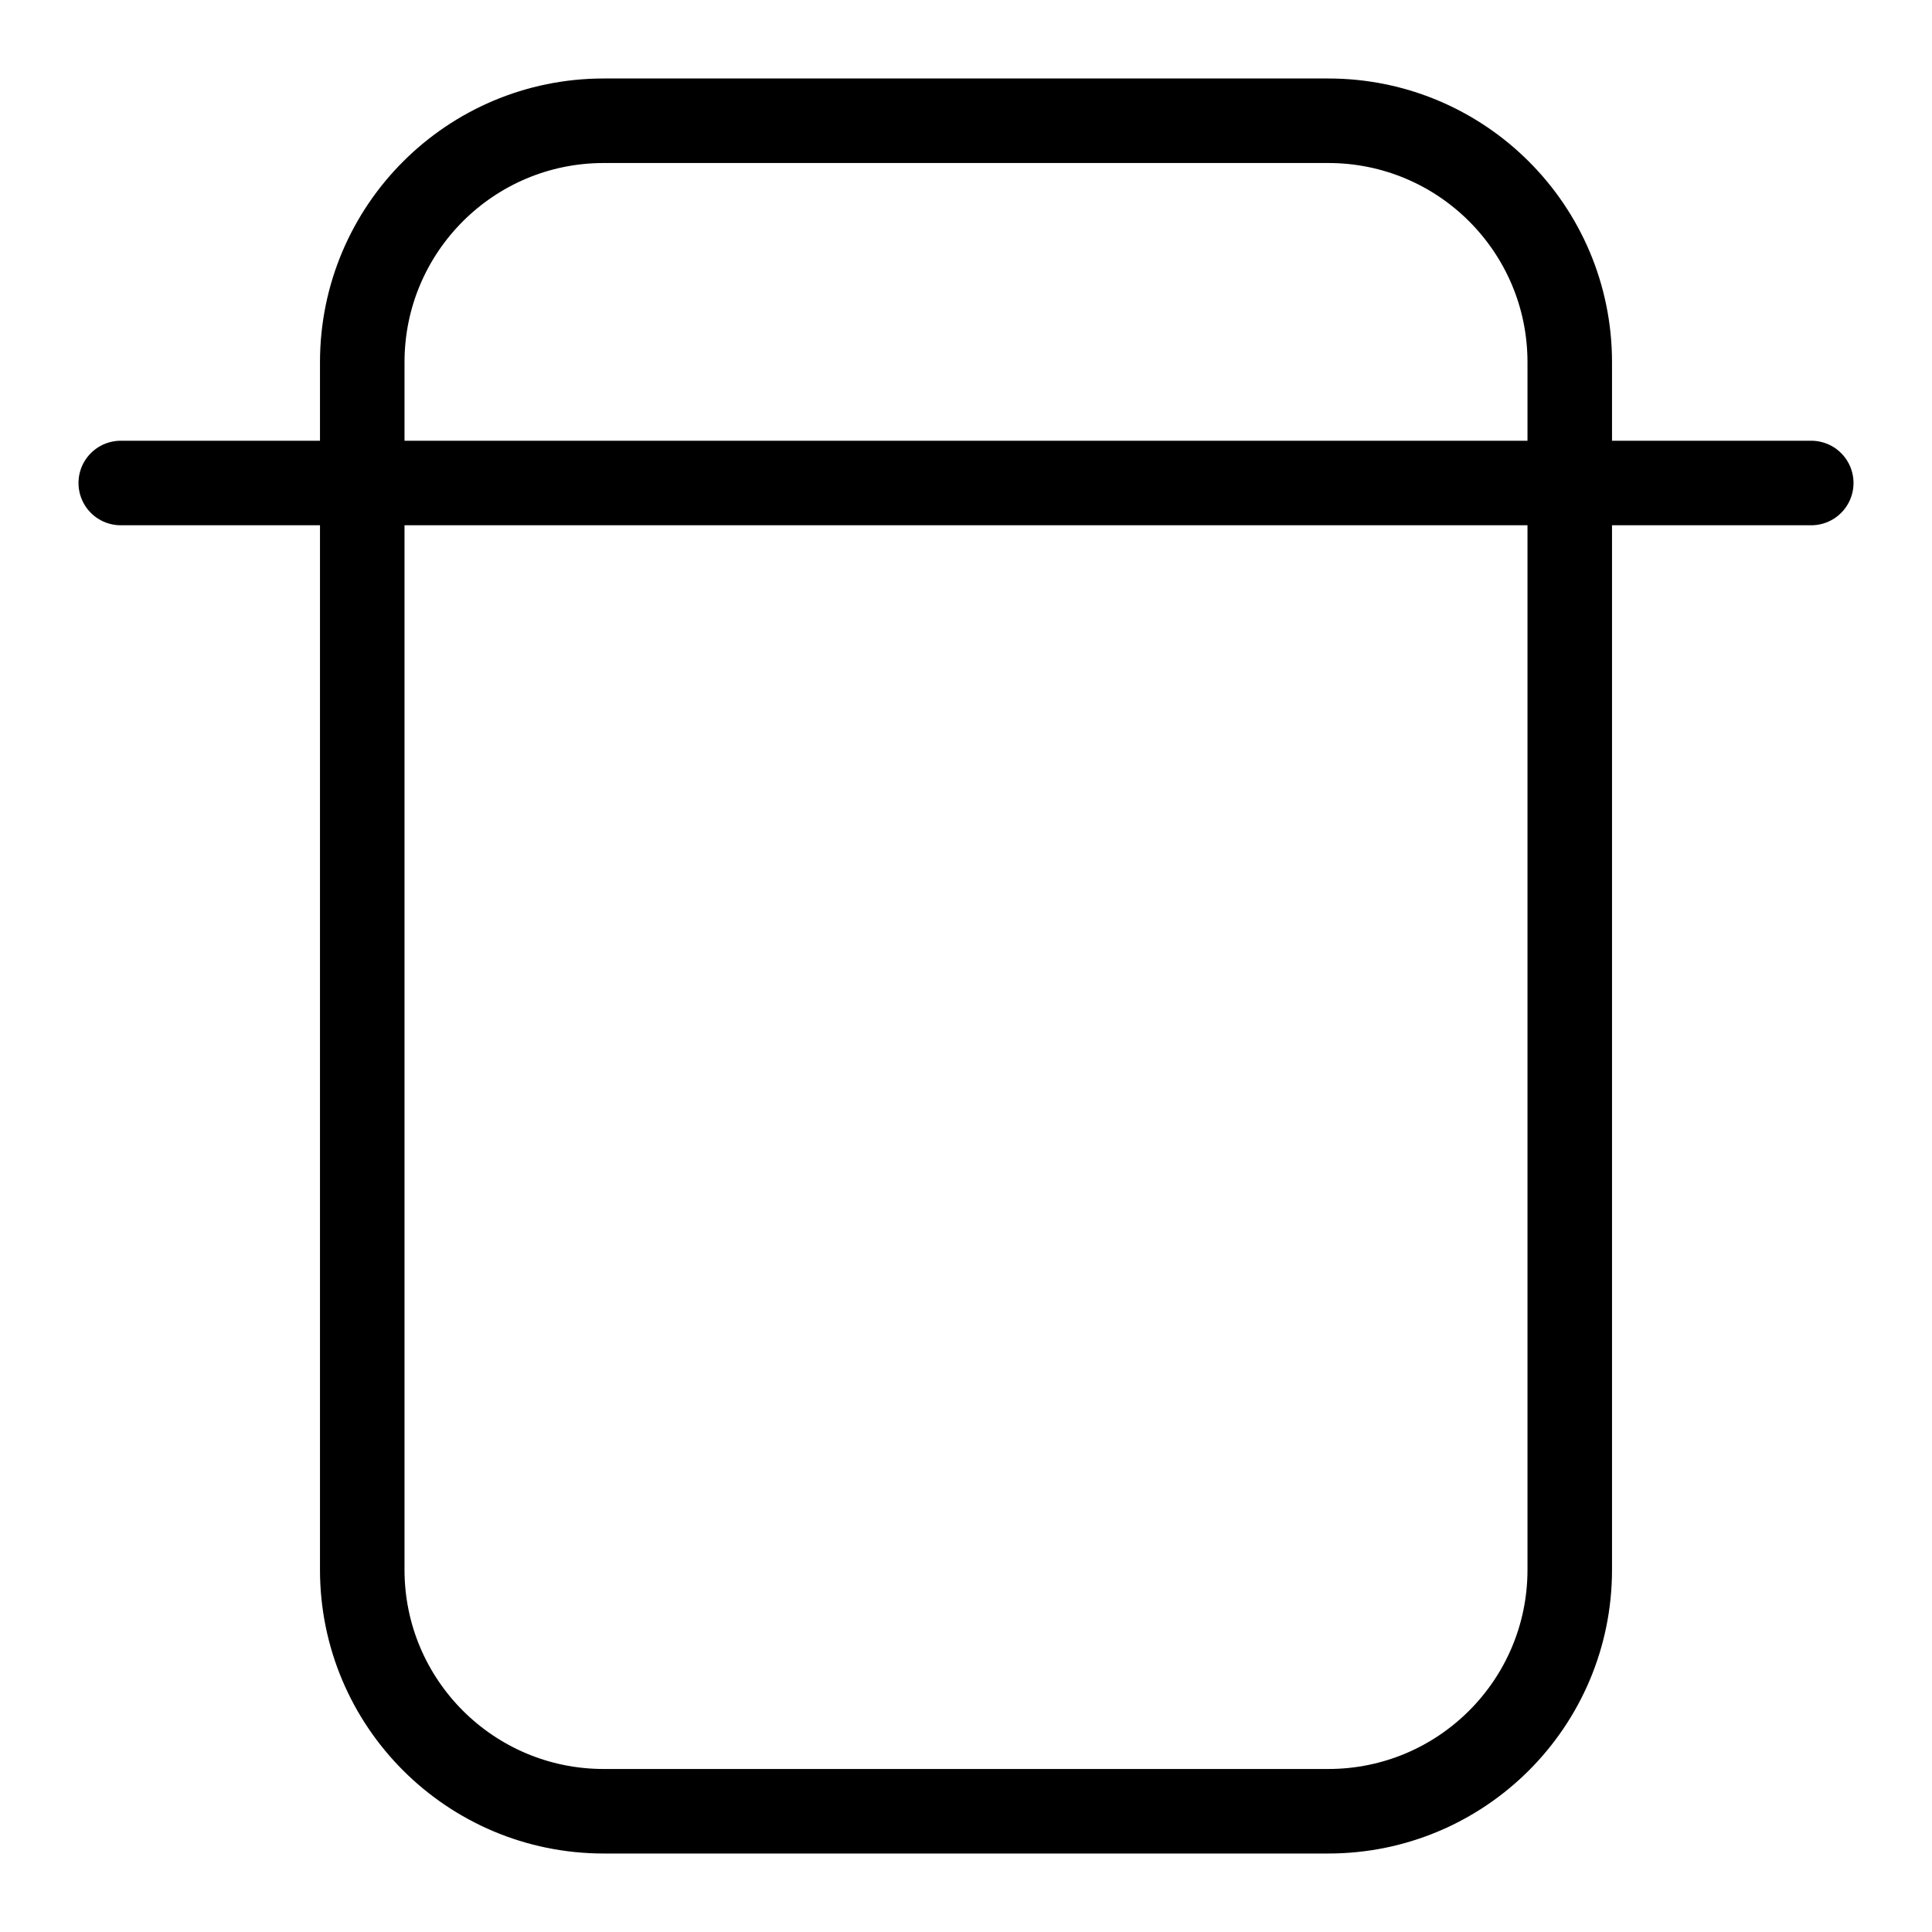 <svg width="16" height="16" viewBox="0 0 16 16" fill="none" xmlns="http://www.w3.org/2000/svg">
<path d="M1 4H15M5 15H11C12.105 15 13 14.105 13 13V3C13 1.895 12.105 1 11 1H5C3.895 1 3 1.895 3 3V13C3 14.105 3.895 15 5 15Z" stroke="black" stroke-width="0.7" stroke-linecap="round" stroke-linejoin="round"/>
</svg>
